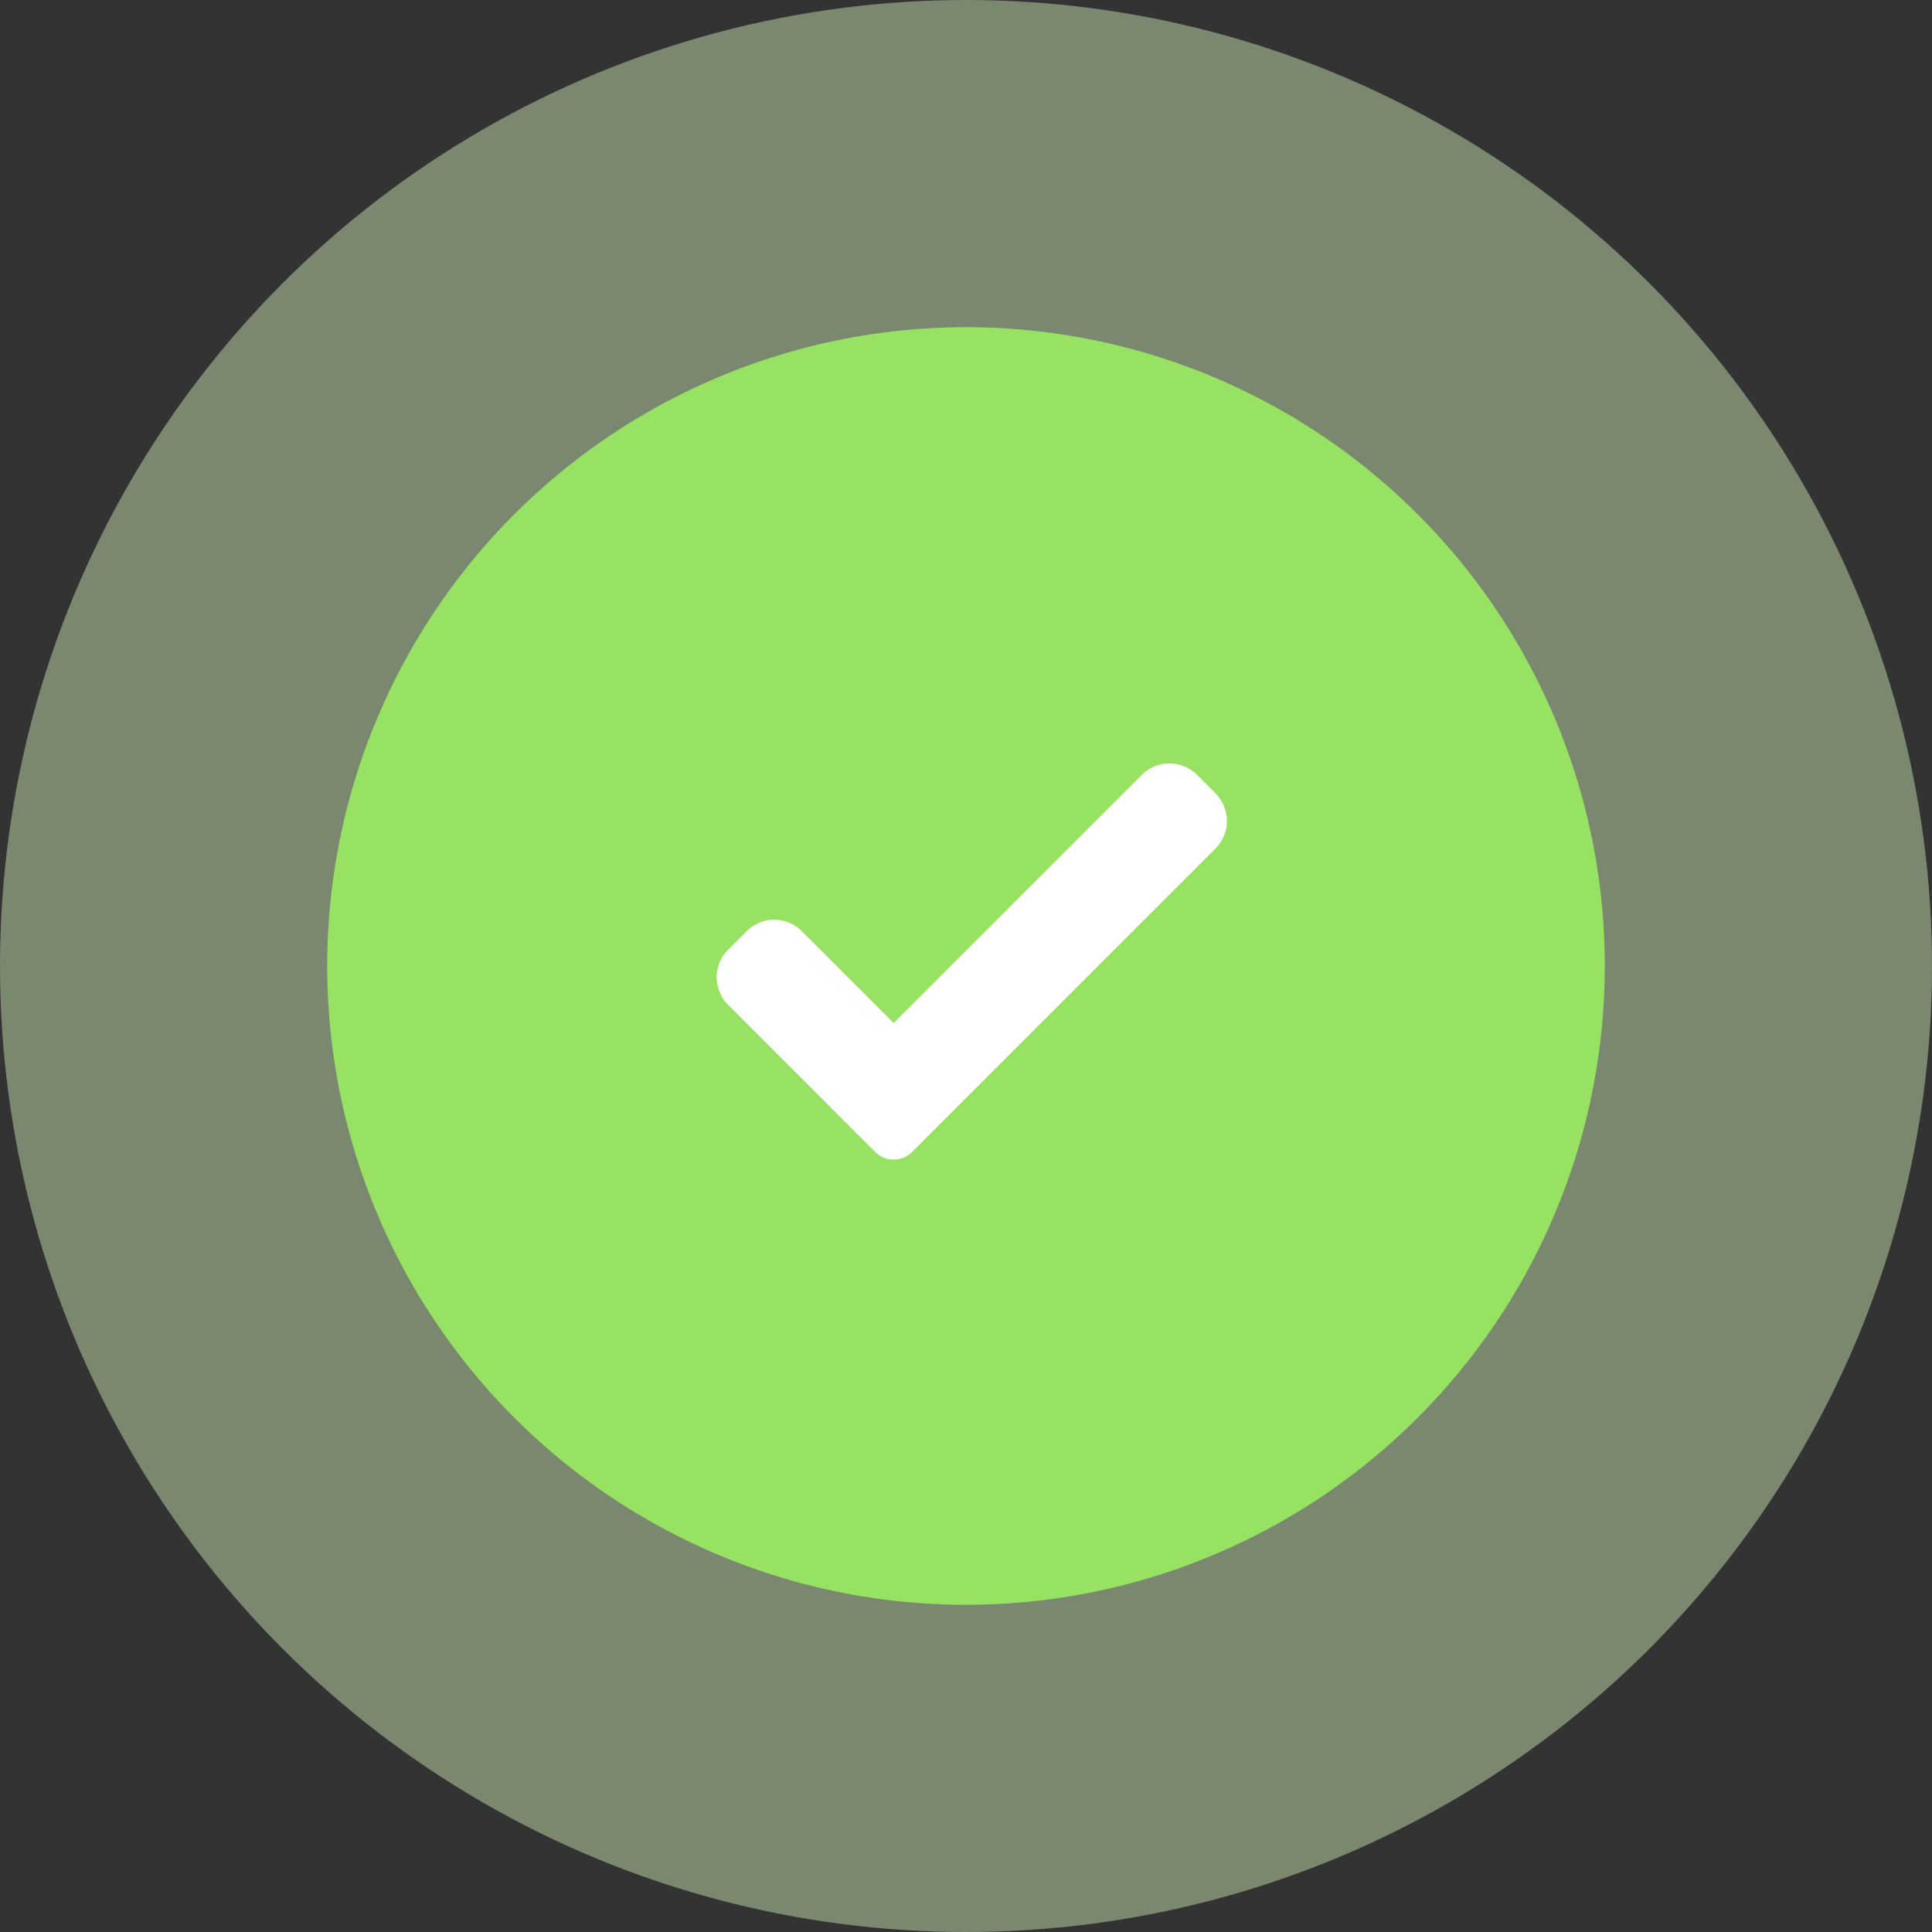 <svg xmlns="http://www.w3.org/2000/svg" width="124" height="124" viewBox="0 0 124 124">
  <rect x="0" y="0" width="124" height="124" fill="#333333" stroke="none"/>
  <g id="Group_4972" data-name="Group 4972" transform="translate(-806 -254)">
    <circle id="Ellipse_4298" data-name="Ellipse 4298" cx="62" cy="62" r="62" transform="translate(806 254)" fill="#d4f3be" opacity="0.44"/>
    <circle id="Ellipse_4299" data-name="Ellipse 4299" cx="41" cy="41" r="41" transform="translate(827 275)" fill="#98e263"/>
    <path id="correct" d="M12.539,25.342a1.671,1.671,0,0,1-2.364,0L.735,15.9a2.507,2.507,0,0,1,0-3.546l1.182-1.182a2.507,2.507,0,0,1,3.546,0l5.894,5.894L27.282,1.141a2.507,2.507,0,0,1,3.546,0L32.01,2.323a2.507,2.507,0,0,1,0,3.546Zm0,0" transform="translate(852 302.594)" fill="#fff"/>
  </g>
</svg>
